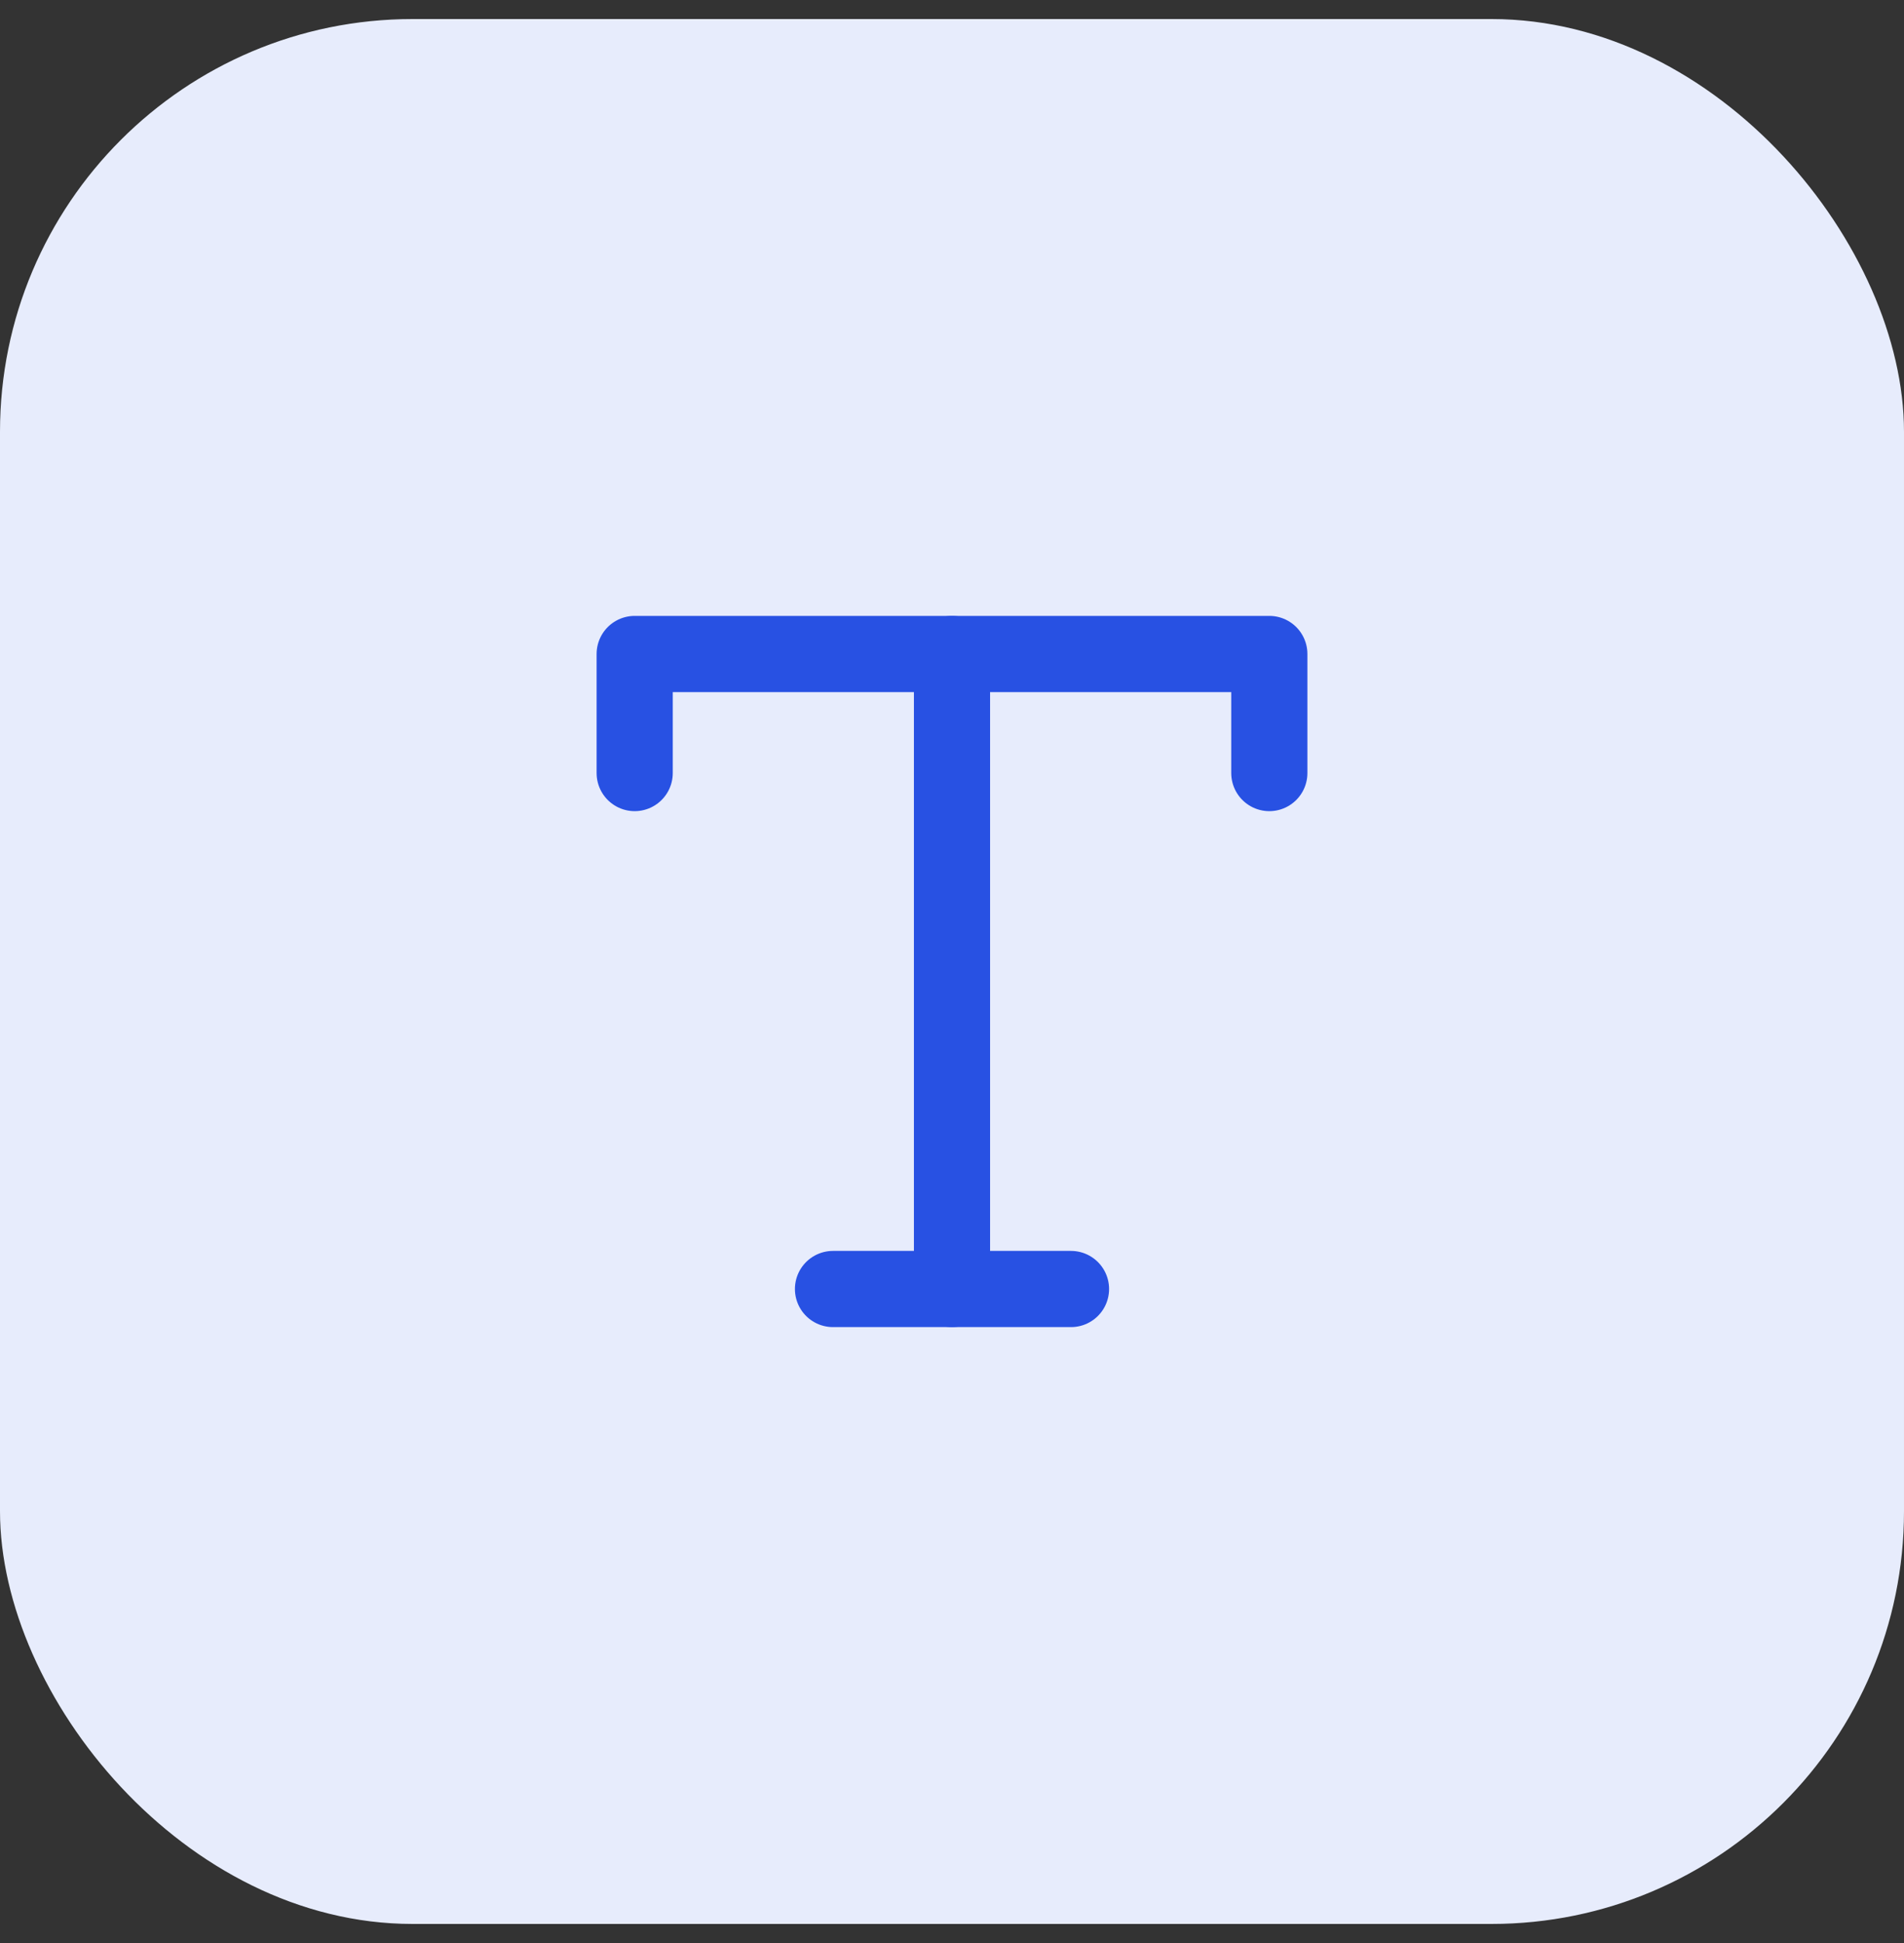 <svg width="50" height="51" viewBox="0 0 50 51" fill="none" xmlns="http://www.w3.org/2000/svg">
<rect x="0" y="0" width="50" height="51" fill="#333333" stroke="none"/>
<rect y="0.5" width="50" height="50" rx="10.833" fill="#E7ECFC"/>
<path d="M16.667 20.291V17.166H33.333V20.291" stroke="#2851E3" stroke-width="2" stroke-linecap="round" stroke-linejoin="round"/>
<path d="M21.875 33.834H28.125" stroke="#2851E3" stroke-width="2" stroke-linecap="round" stroke-linejoin="round"/>
<path d="M25 17.166V33.833" stroke="#2851E3" stroke-width="2" stroke-linecap="round" stroke-linejoin="round"/>
</svg>
